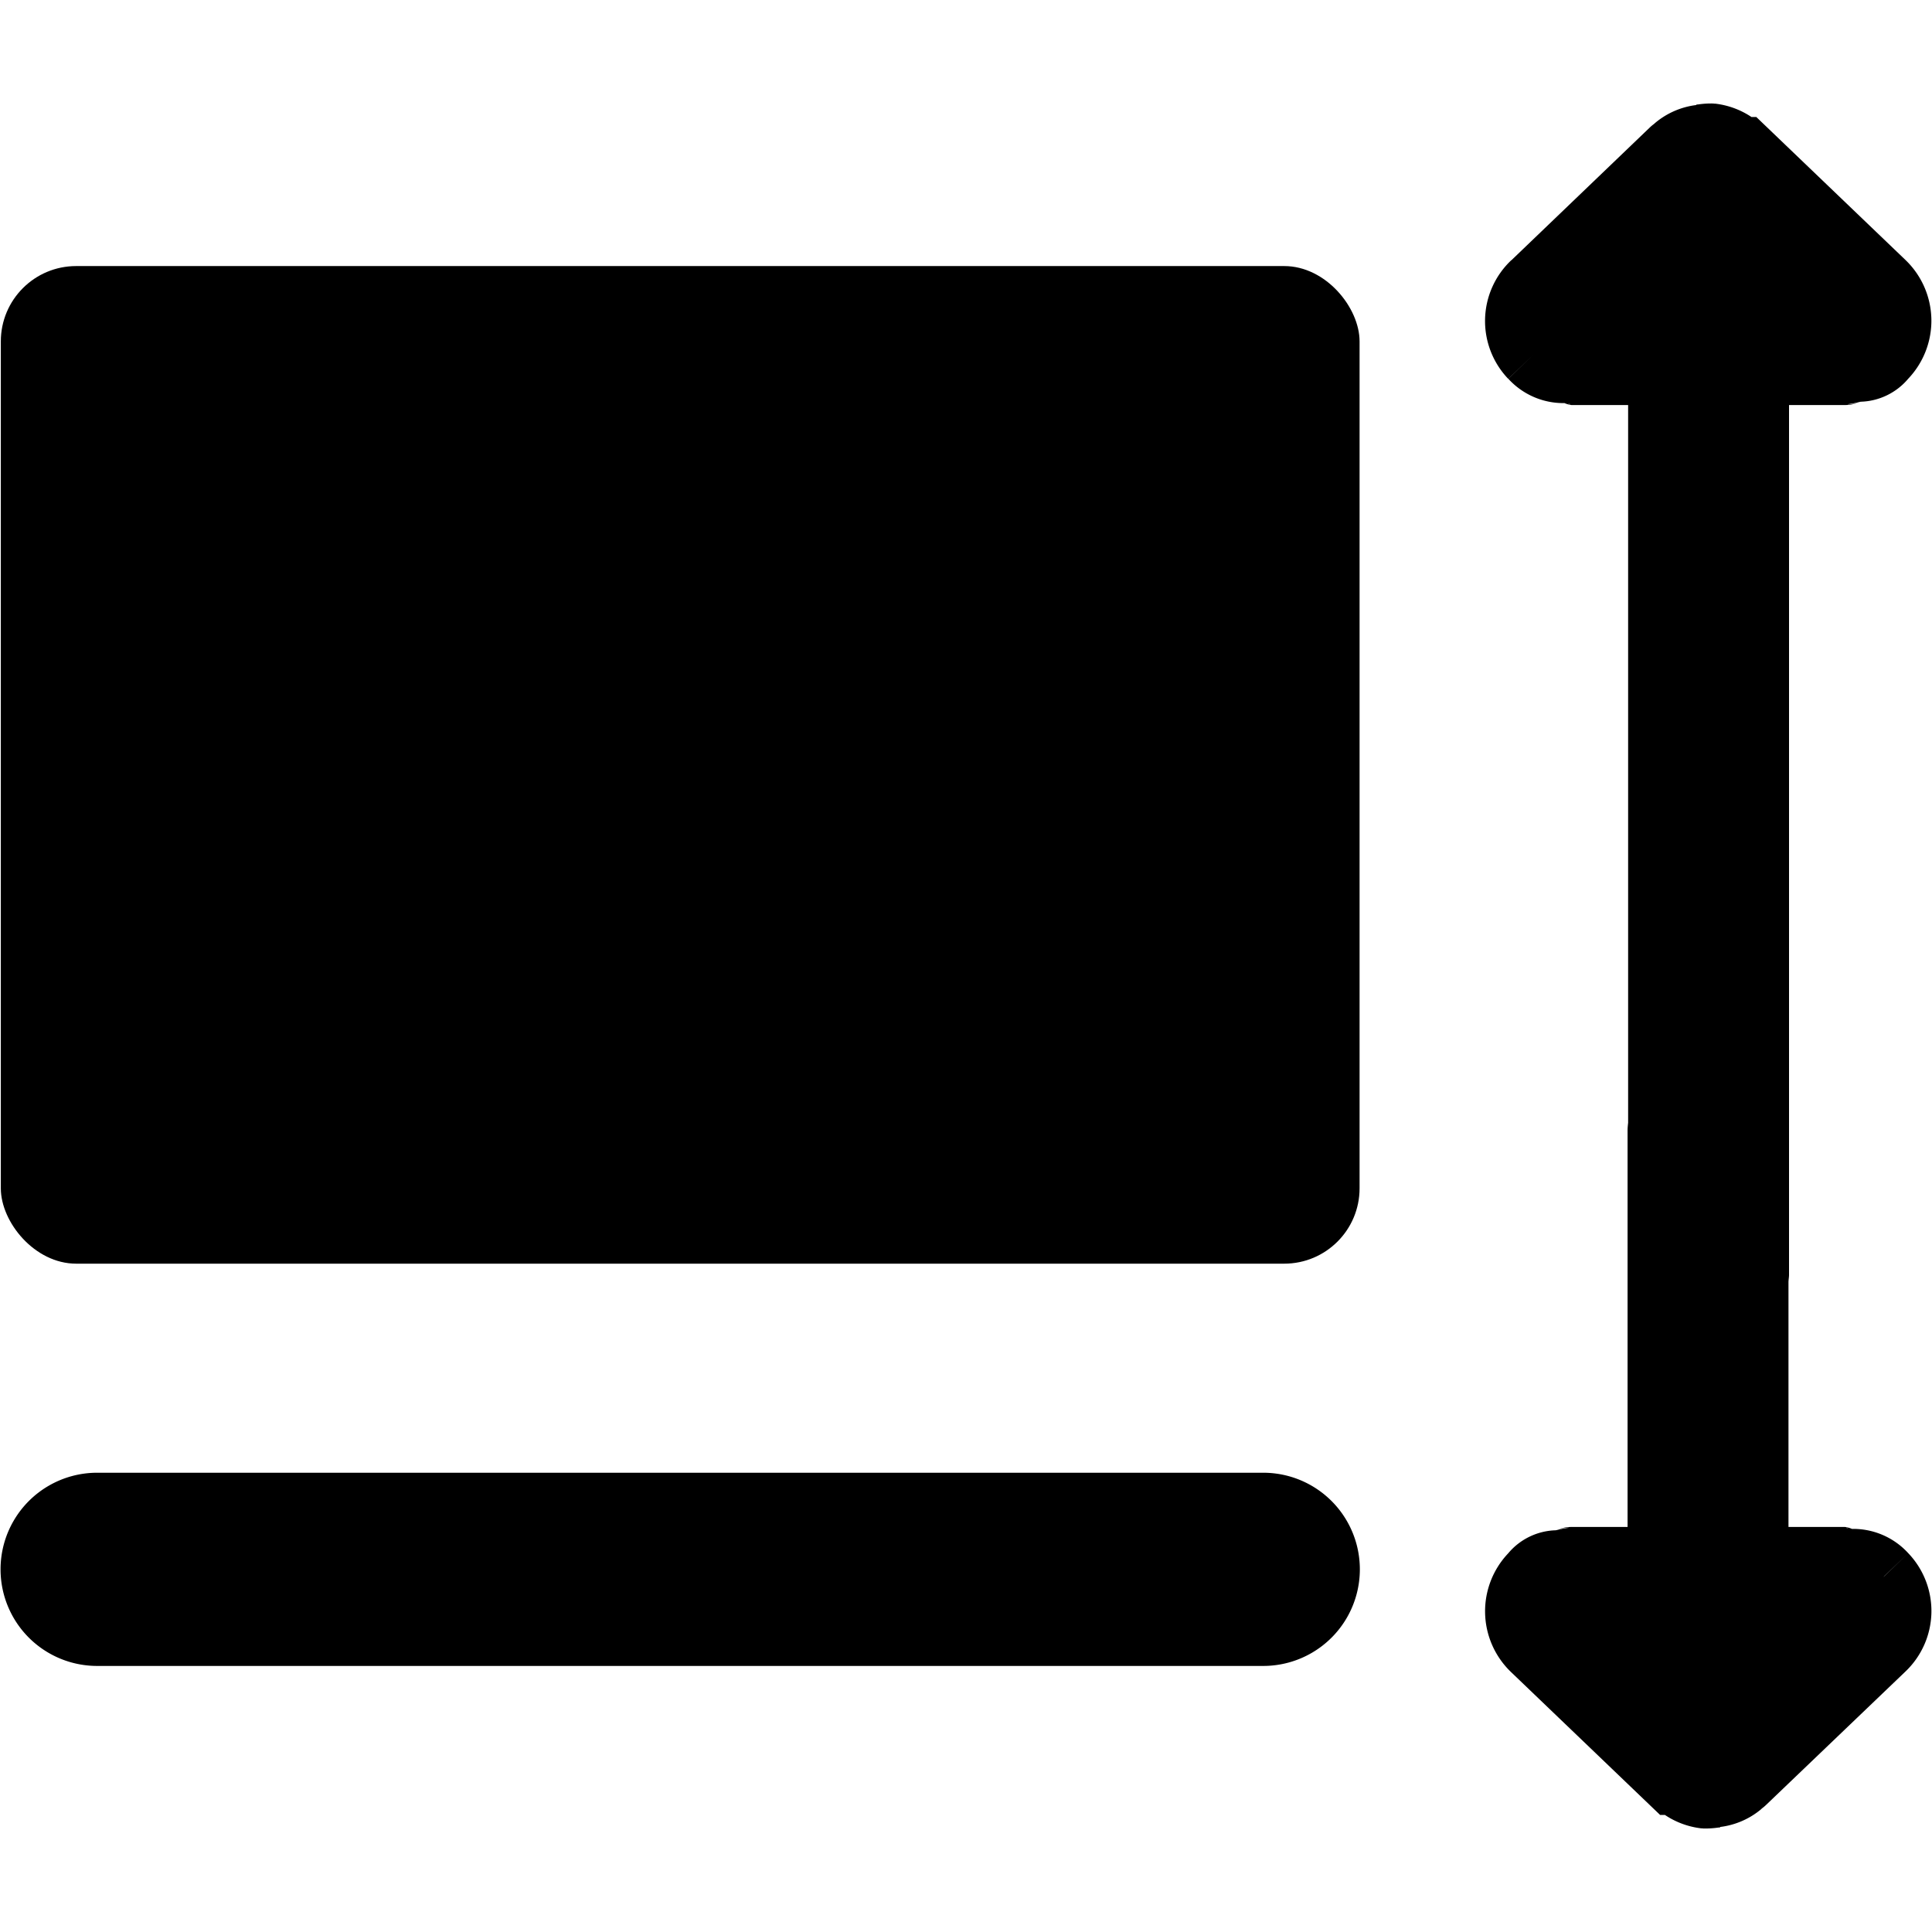 <svg data-tags="table, spacing, height,tall" xmlns="http://www.w3.org/2000/svg" viewBox="0 0 14 14"><rect x=".006" y="1.928" width="9.846" height="7.229" rx=".546"/><path d="m13.828 11.255-.18.173.007-.008.173-.165a.54.54 0 0 0-.408-.176.18.18 0 0 0-.05-.014h-.41V9.292c0-.018.004-.036.004-.054V2.935h.411a.259.259 0 0 0 .09-.017l.018-.007a.467.467 0 0 0 .345-.167l.001-.001a.61.61 0 0 0-.017-.855l-.002-.002L12.8.918l-.073-.07h-.035a.596.596 0 0 0-.264-.097h-.007L12.414.75a.65.65 0 0 0-.11.007h-.011v.004a.572.572 0 0 0-.297.128l-.007.006-.003.003a.316.316 0 0 0-.029.024l-1.004.963-.002.001a.606.606 0 0 0-.022.859l.181-.173-.18.173a.54.54 0 0 0 .407.176.179.179 0 0 0 .05.014h.411v5.201c-.002.018-.004.036-.004.054v2.875h-.412a.26.26 0 0 0-.09.017l-.018.007a.466.466 0 0 0-.345.167l-.001.001a.61.61 0 0 0 .017.855l.174-.178-.002.002-.172.176.002.002 1.01.968.073.07h.035a.597.597 0 0 0 .264.097h.007l.007.001a.661.661 0 0 0 .11-.007h.011v-.004a.572.572 0 0 0 .297-.128l-.162-.19.162.19.007-.007.003-.002a.318.318 0 0 0 .029-.025l1.006-.963a.606.606 0 0 0 .022-.859Zm-.448.064v.001Zm.01-8.639v.003-.003Zm-2.013.007.004-.005Zm0-.007Zm-.172.18.118-.118-.118.118Zm.843 5.276Zm-.68 3.184v-.001Zm1.245 1.589.04.054.038.05-.078-.104Zm.786-1.834c-.006 0-.012-.003-.019-.003v-.002c.007 0 .013.005.02.005Zm.074-8.16a.24.24 0 0 1-.084.015v-.001a.585.585 0 0 0 .092-.018Zm.174-.343.002.002ZM11.982.902Zm-.858 1.165-.004-.005Zm.233.858c.007 0 .013.003.02.003v.002c-.007 0-.013-.005-.02-.005Zm-.073 8.16a.24.24 0 0 1 .084-.015v.001a.582.582 0 0 0-.092.018Zm-.173.343Zm1.315 1.567Zm.265.018.072.096Zm.073.095Zm-.137-.21h.001ZM.703 12.072h8.451a.7.7 0 0 0 0-1.4H.704a.7.7 0 0 0 0 1.4Z"/></svg>